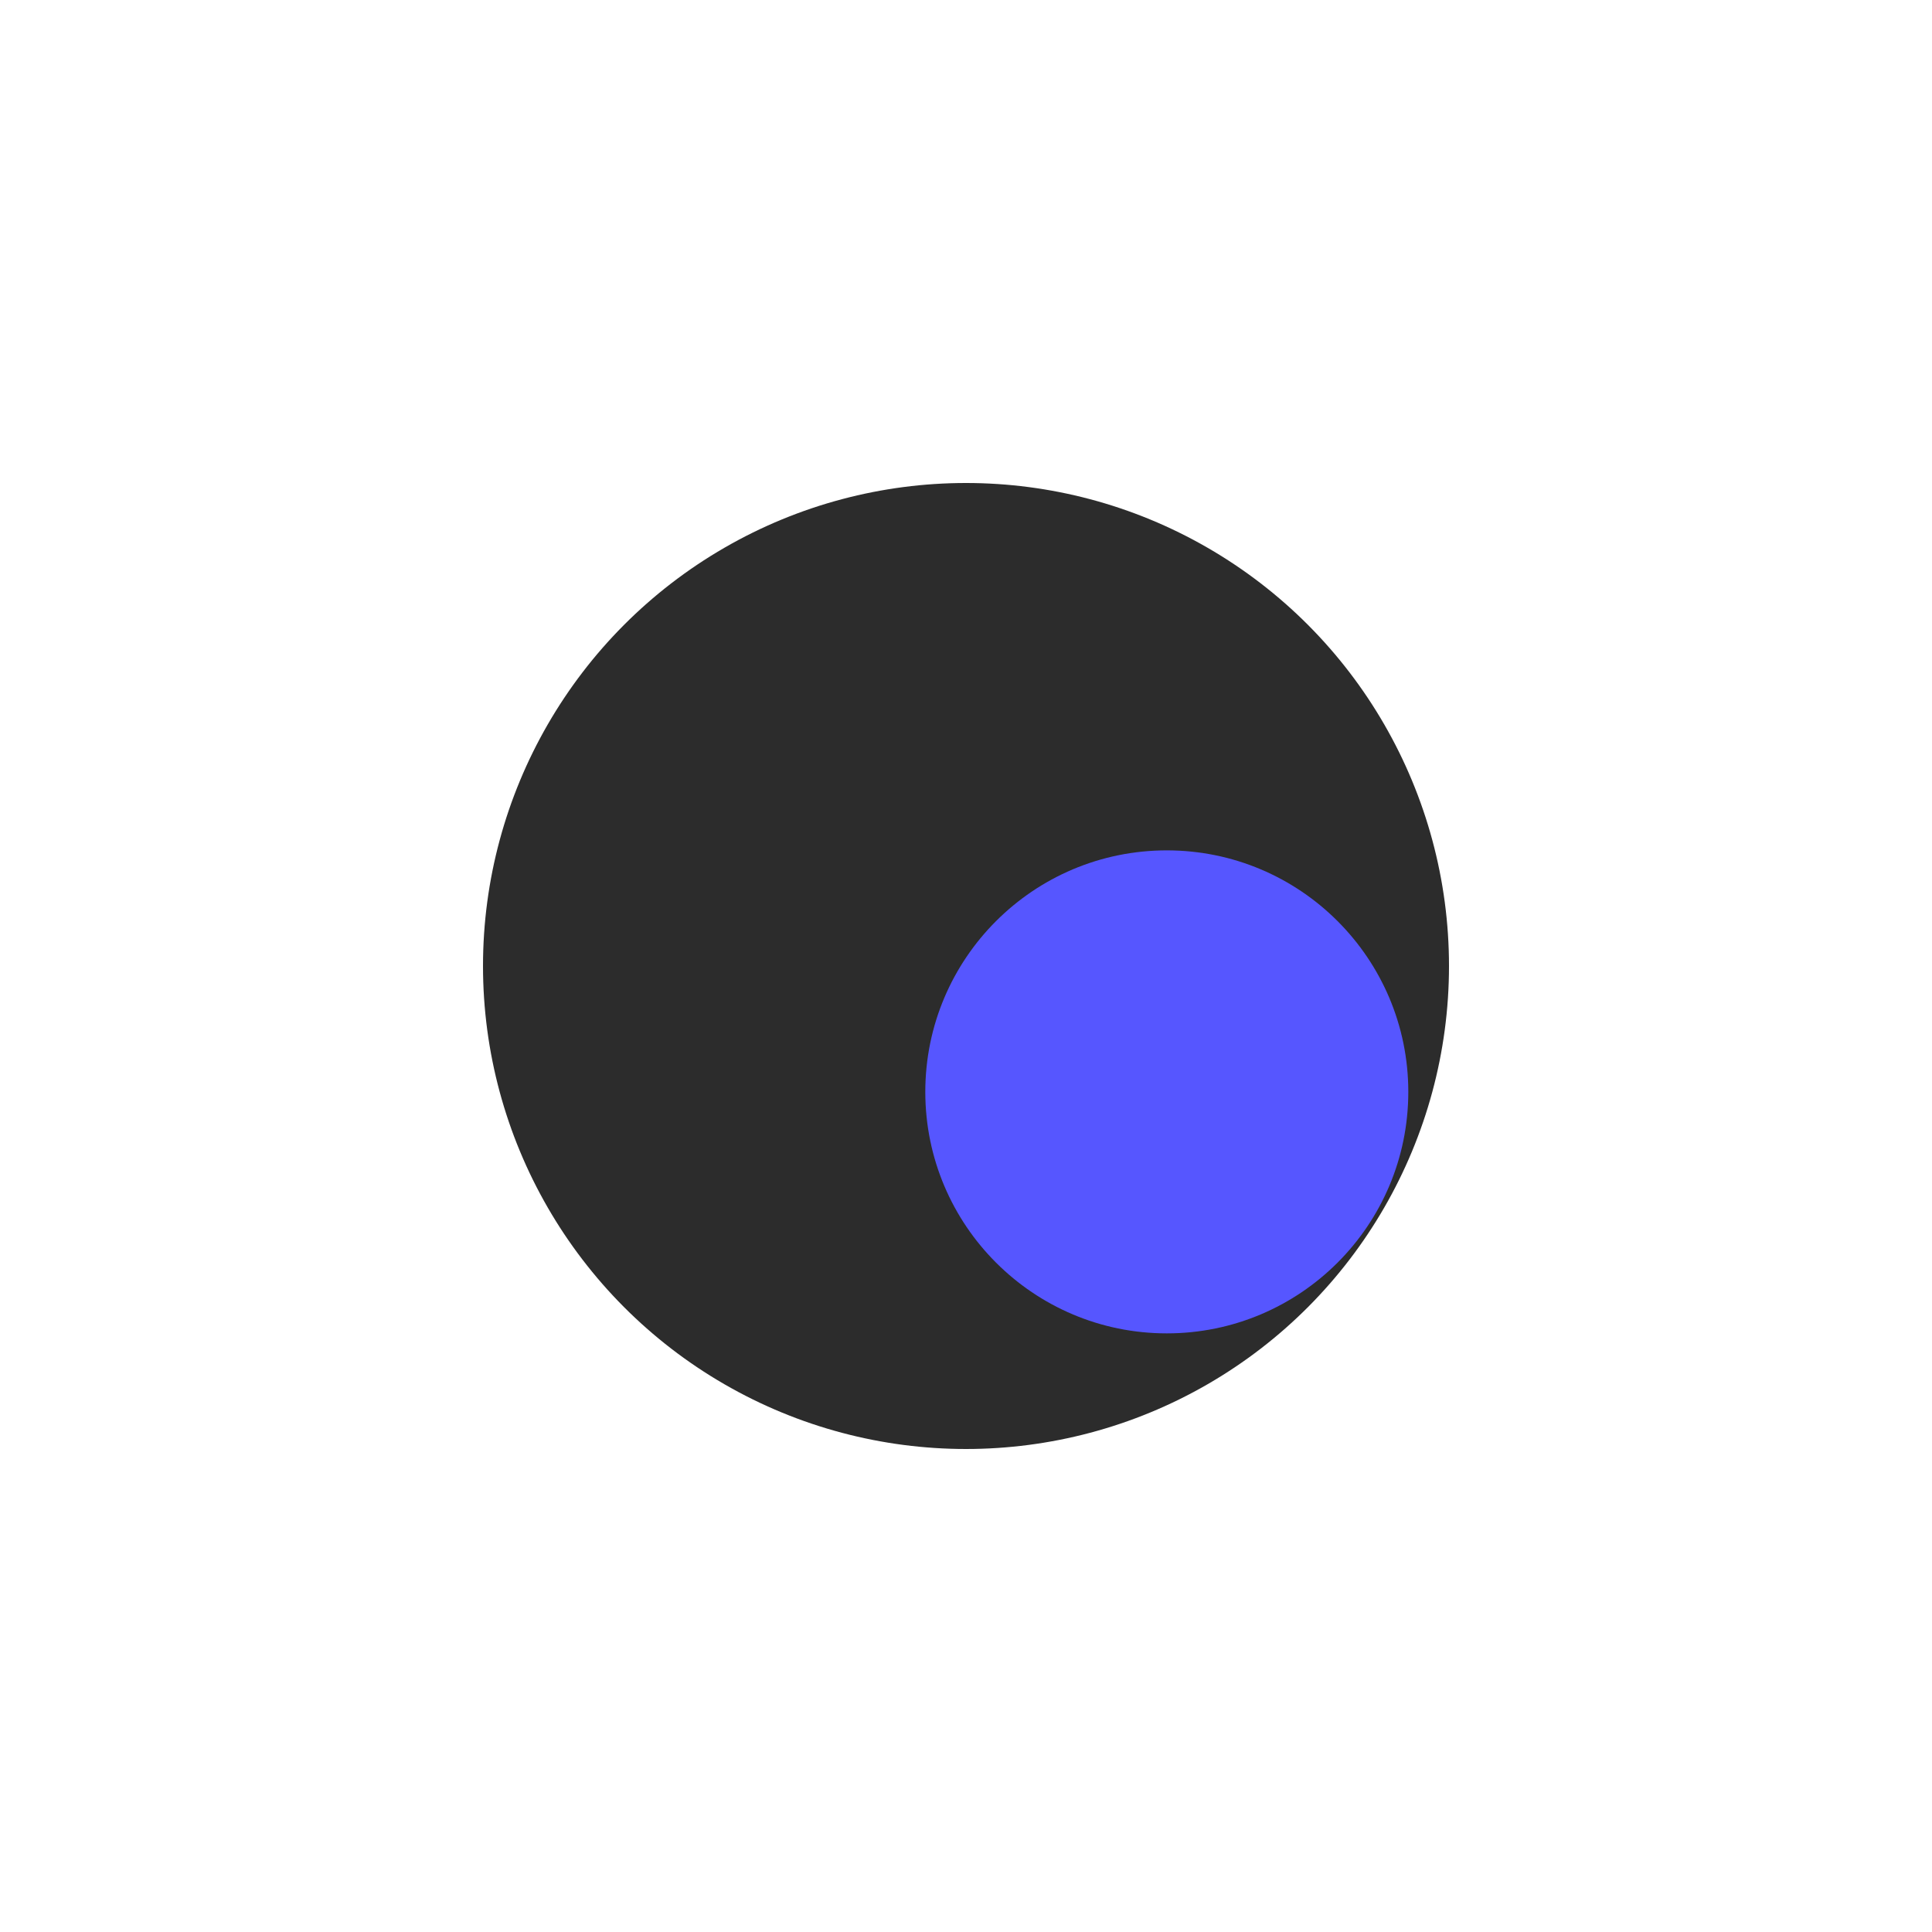<svg width="1024" height="1024" xmlns="http://www.w3.org/2000/svg" p-id="5900" version="1.1" class="icon" t="1714958150572">
 <g>
  <title>Layer 1</title>
  <ellipse fill="#2c2c2c" stroke-width="0" cx="512" cy="512" id="svg_1" rx="256" ry="256"/>
  <ellipse fill="#5656ff" stroke="#2c2c2c" stroke-width="0" cx="618.429" cy="578.715" id="svg_4" rx="128" ry="128"/>
 </g>

</svg>